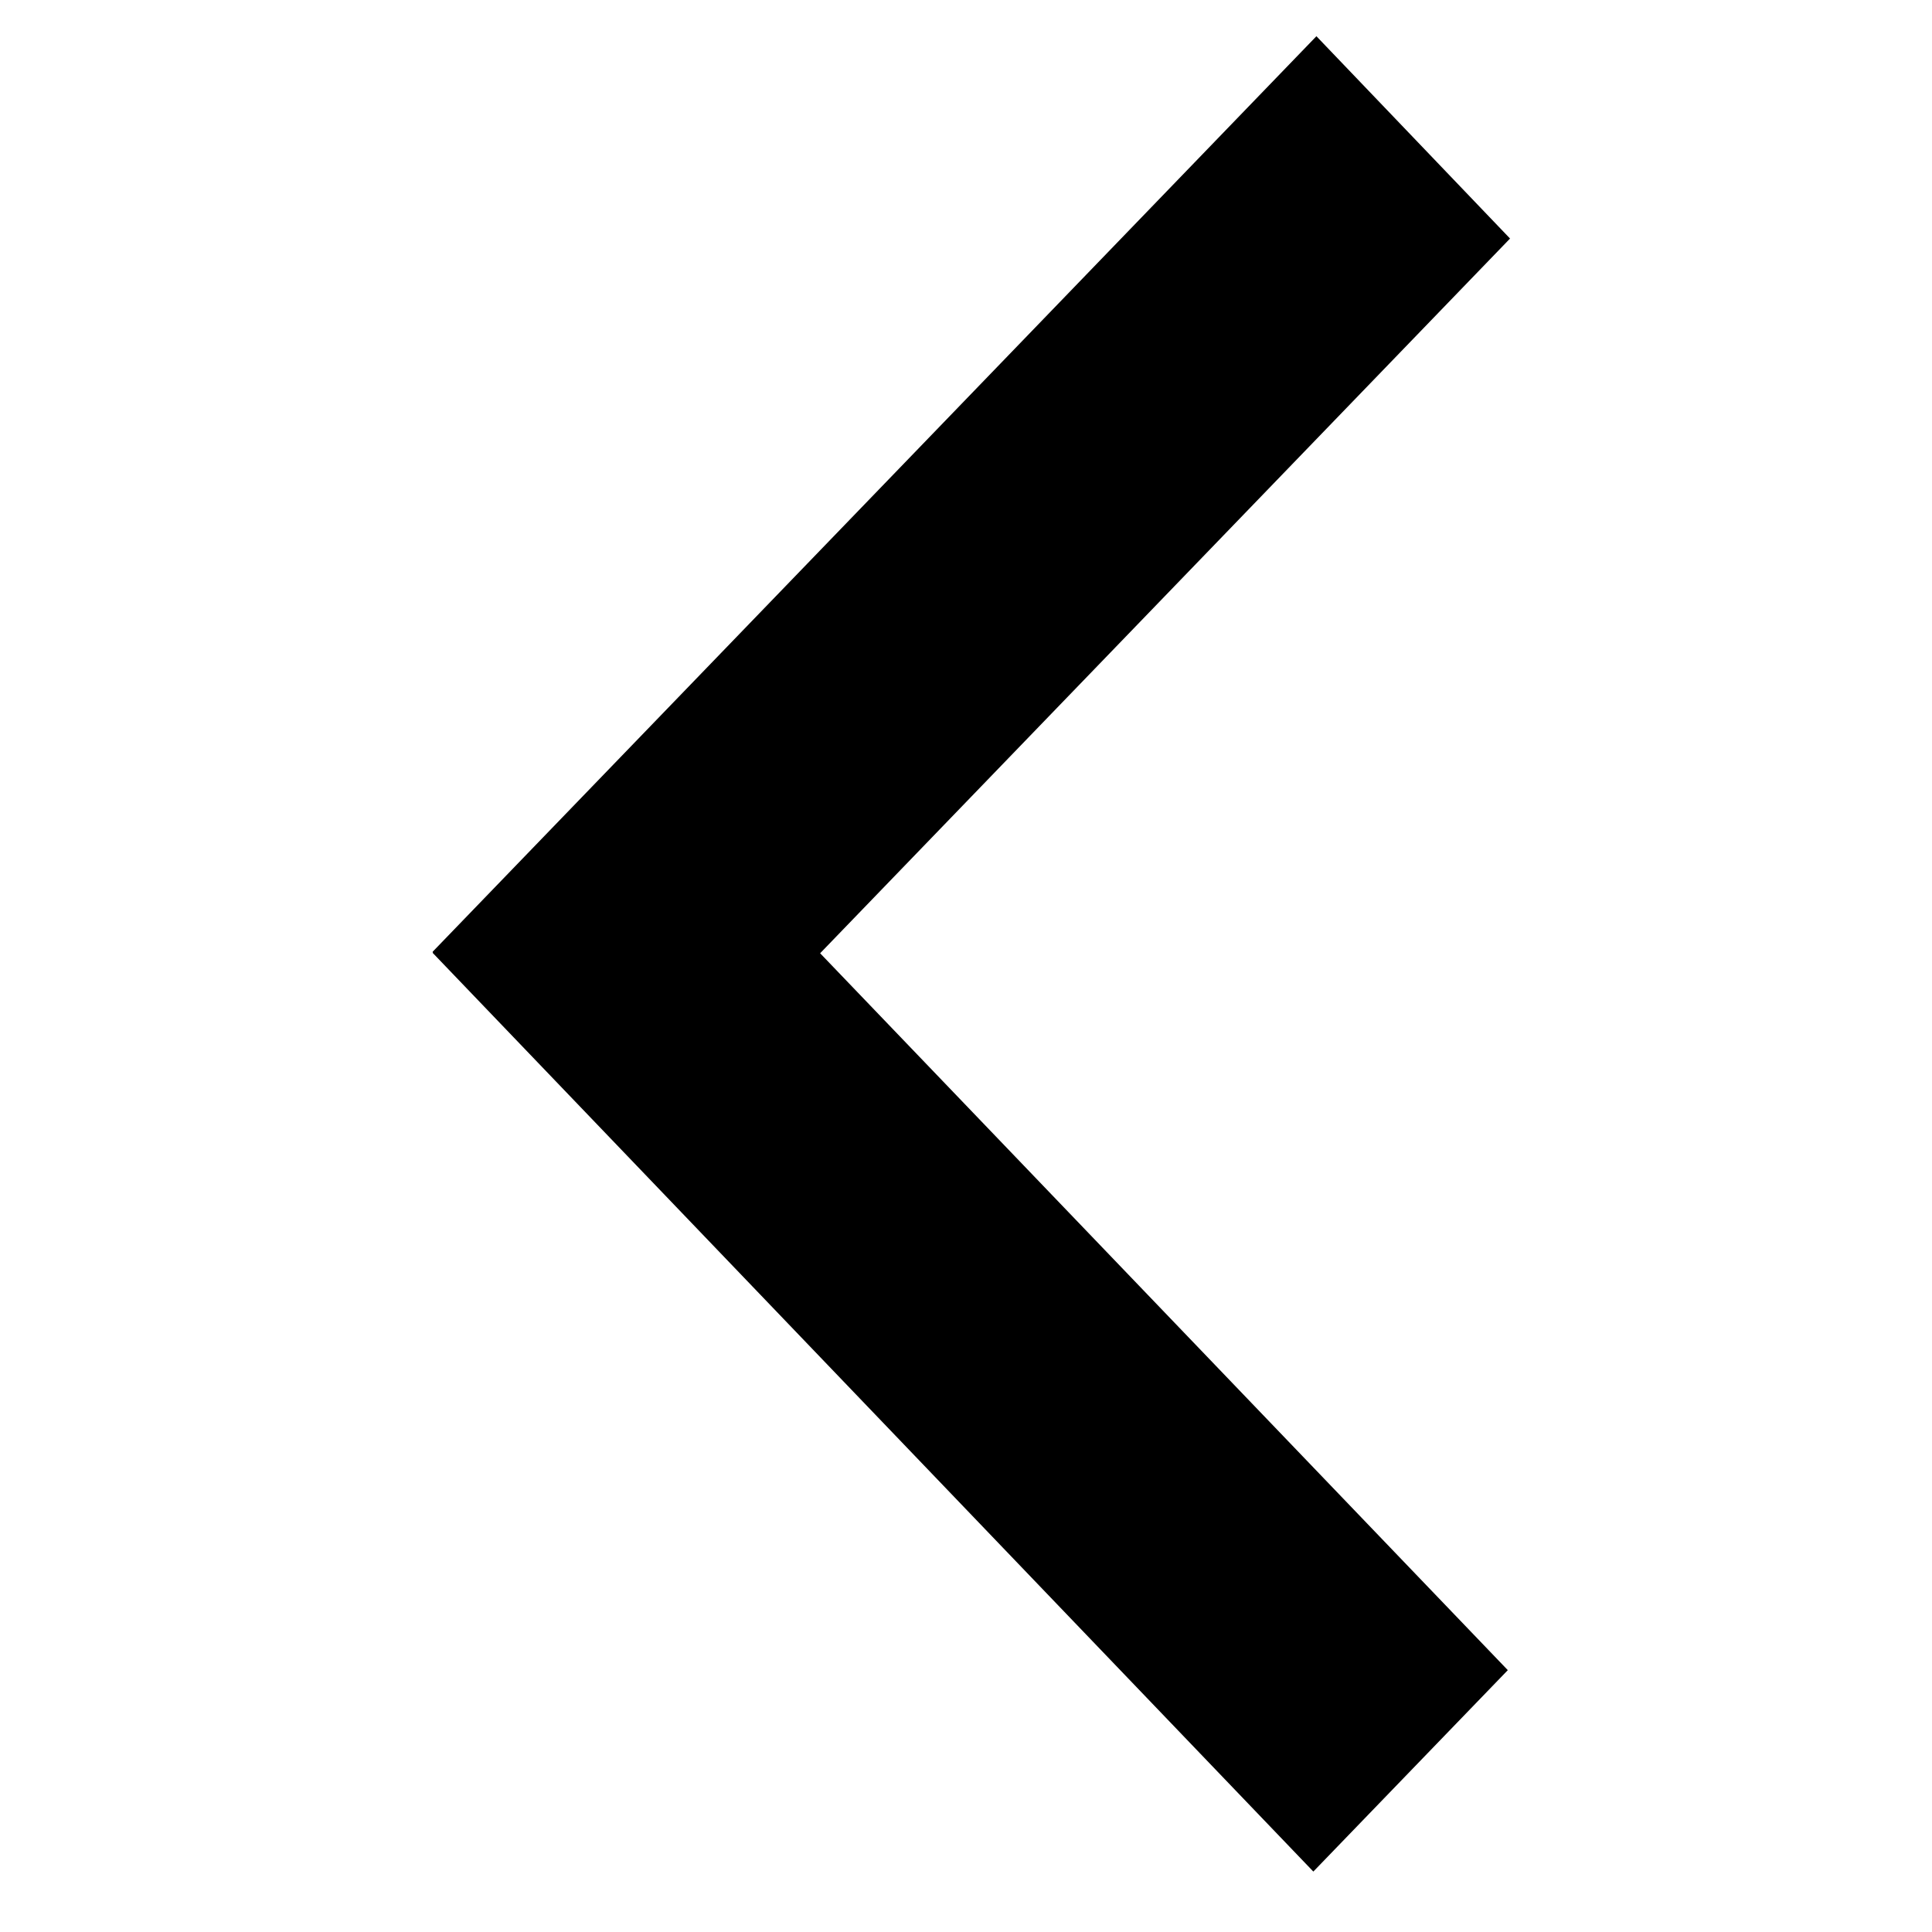 <!-- Generated by IcoMoon.io -->
<svg version="1.1" xmlns="http://www.w3.org/2000/svg" width="32" height="32" viewBox="0 0 32 32">
<title>untitled2</title>
<path d="M24.974 27.663l-3.221 3.336-14.588-15.218 0.007-0.007-0.007-0.009 14.639-15.165 3.207 3.351-11.427 11.838 11.391 11.875z"></path>
</svg>
